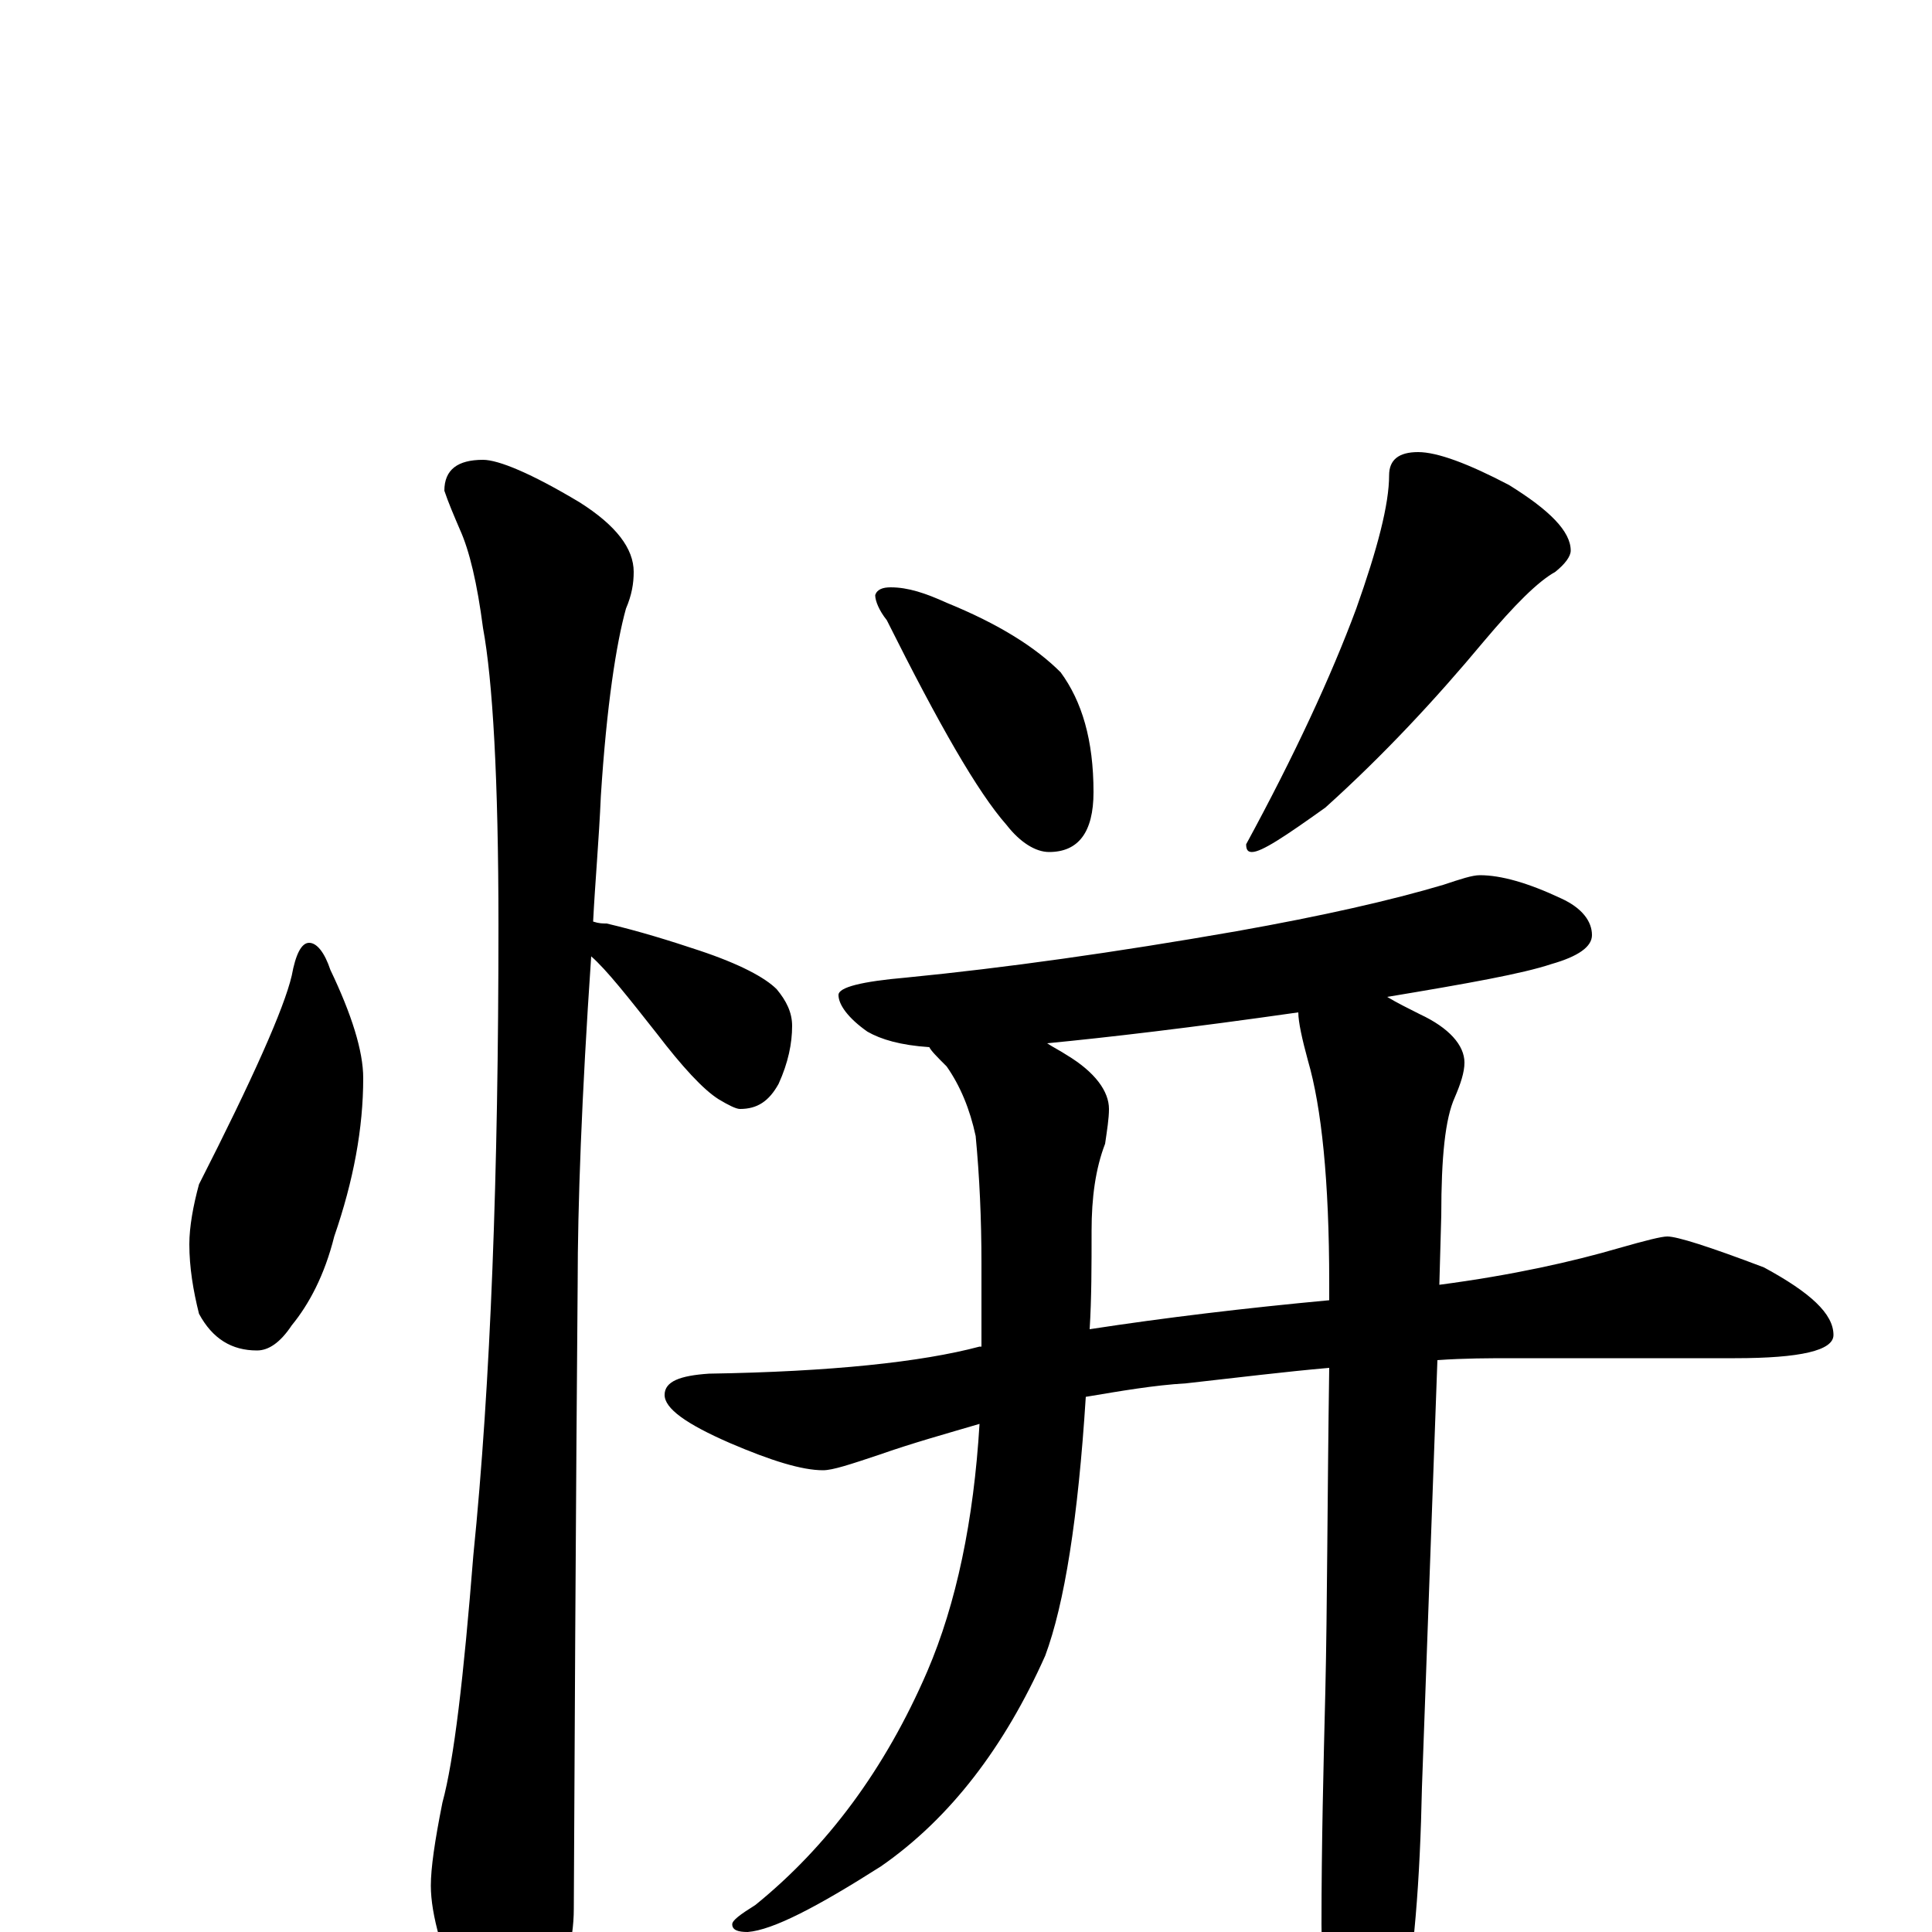 <?xml version="1.0" encoding="utf-8" ?>
<!DOCTYPE svg PUBLIC "-//W3C//DTD SVG 1.1//EN" "http://www.w3.org/Graphics/SVG/1.1/DTD/svg11.dtd">
<svg version="1.1" id="Layer_1" xmlns="http://www.w3.org/2000/svg" xmlns:xlink="http://www.w3.org/1999/xlink" x="0px" y="145px" width="1000px" height="1000px" viewBox="0 0 1000 1000" enable-background="new 0 0 1000 1000" xml:space="preserve">
<g id="Layer_1">
<path id="glyph" transform="matrix(1 0 0 -1 0 1000)" d="M160,512C164,512 168,507 171,498C182,475 188,456 188,442C188,416 183,389 173,360C168,340 160,325 151,314C145,305 139,301 133,301C120,301 110,307 103,320C100,332 98,344 98,356C98,365 100,376 103,387C131,442 147,478 151,495C153,506 156,512 160,512M250,762C258,762 275,755 300,740C319,728 328,716 328,704C328,698 327,692 324,685C319,667 314,635 311,588C310,565 308,543 307,523C310,522 312,522 314,522C331,518 347,513 362,508C383,501 396,494 402,488C407,482 410,476 410,469C410,460 408,450 403,439C398,430 392,426 383,426C381,426 377,428 372,431C364,436 353,448 340,465C325,484 314,498 306,505C301,432 299,375 299,336C299,335 298,227 297,12C297,-5 292,-23 283,-42C276,-58 269,-66 262,-66C257,-66 250,-57 241,-40C229,-12 223,9 223,24C223,33 225,47 229,67C235,89 240,132 245,195C254,284 258,393 258,521C258,597 255,648 250,675C247,698 243,715 238,726C235,733 232,740 230,746C230,757 237,762 250,762M461,696C470,696 479,693 490,688C517,677 536,665 549,652C560,637 566,617 566,590C566,569 558,559 543,559C536,559 528,564 521,573C506,590 486,625 459,679C455,684 453,689 453,692C454,695 457,696 461,696M734,766C744,766 760,760 781,749C802,736 813,725 813,715C813,712 810,708 805,704C796,699 784,687 768,668C743,638 716,609 686,582C665,567 653,559 648,559C646,559 645,560 645,563C670,609 689,650 702,685C713,716 719,739 719,754C719,762 724,766 734,766M766,547C777,547 791,543 808,535C819,530 824,523 824,516C824,510 817,505 803,501C788,496 760,491 718,484C723,481 729,478 735,475C750,468 758,459 758,450C758,445 756,439 753,432C748,421 746,401 746,371l-1,-36C783,340 814,347 838,354C852,358 860,360 863,360C868,360 884,355 913,344C937,331 949,320 949,309C949,301 932,297 898,297l-115,0C771,297 758,297 744,296l-8,-221C735,27 732,-14 725,-48C720,-75 713,-89 703,-89C698,-89 694,-81 691,-65C686,-40 684,-17 684,4C684,45 685,85 686,125C687,168 687,223 688,292C665,290 641,287 614,284C597,283 580,280 562,277C558,214 551,170 541,143C520,96 492,59 456,34C423,13 400,1 387,0C382,0 379,1 379,4C379,6 383,9 391,14C428,44 458,84 480,135C495,170 504,213 507,263C490,258 472,253 455,247C440,242 431,239 426,239C415,239 399,244 378,253C355,263 344,271 344,278C344,285 352,288 367,289C430,290 477,295 507,303l1,0l0,43C508,369 507,391 505,412C502,426 497,438 490,448C485,453 482,456 481,458C466,459 456,462 449,466C439,473 434,480 434,485C434,489 446,492 469,494C520,499 577,507 640,518C685,526 720,534 747,542C756,545 762,547 766,547M688,327C688,330 688,333 688,336C688,389 684,427 677,451C674,462 672,471 672,476C616,468 573,463 542,460C545,458 549,456 552,454C567,445 574,435 574,426C574,421 573,415 572,408C567,395 565,380 565,363C565,345 565,328 564,312C603,318 645,323 688,327z"/>
</g>
</svg>
